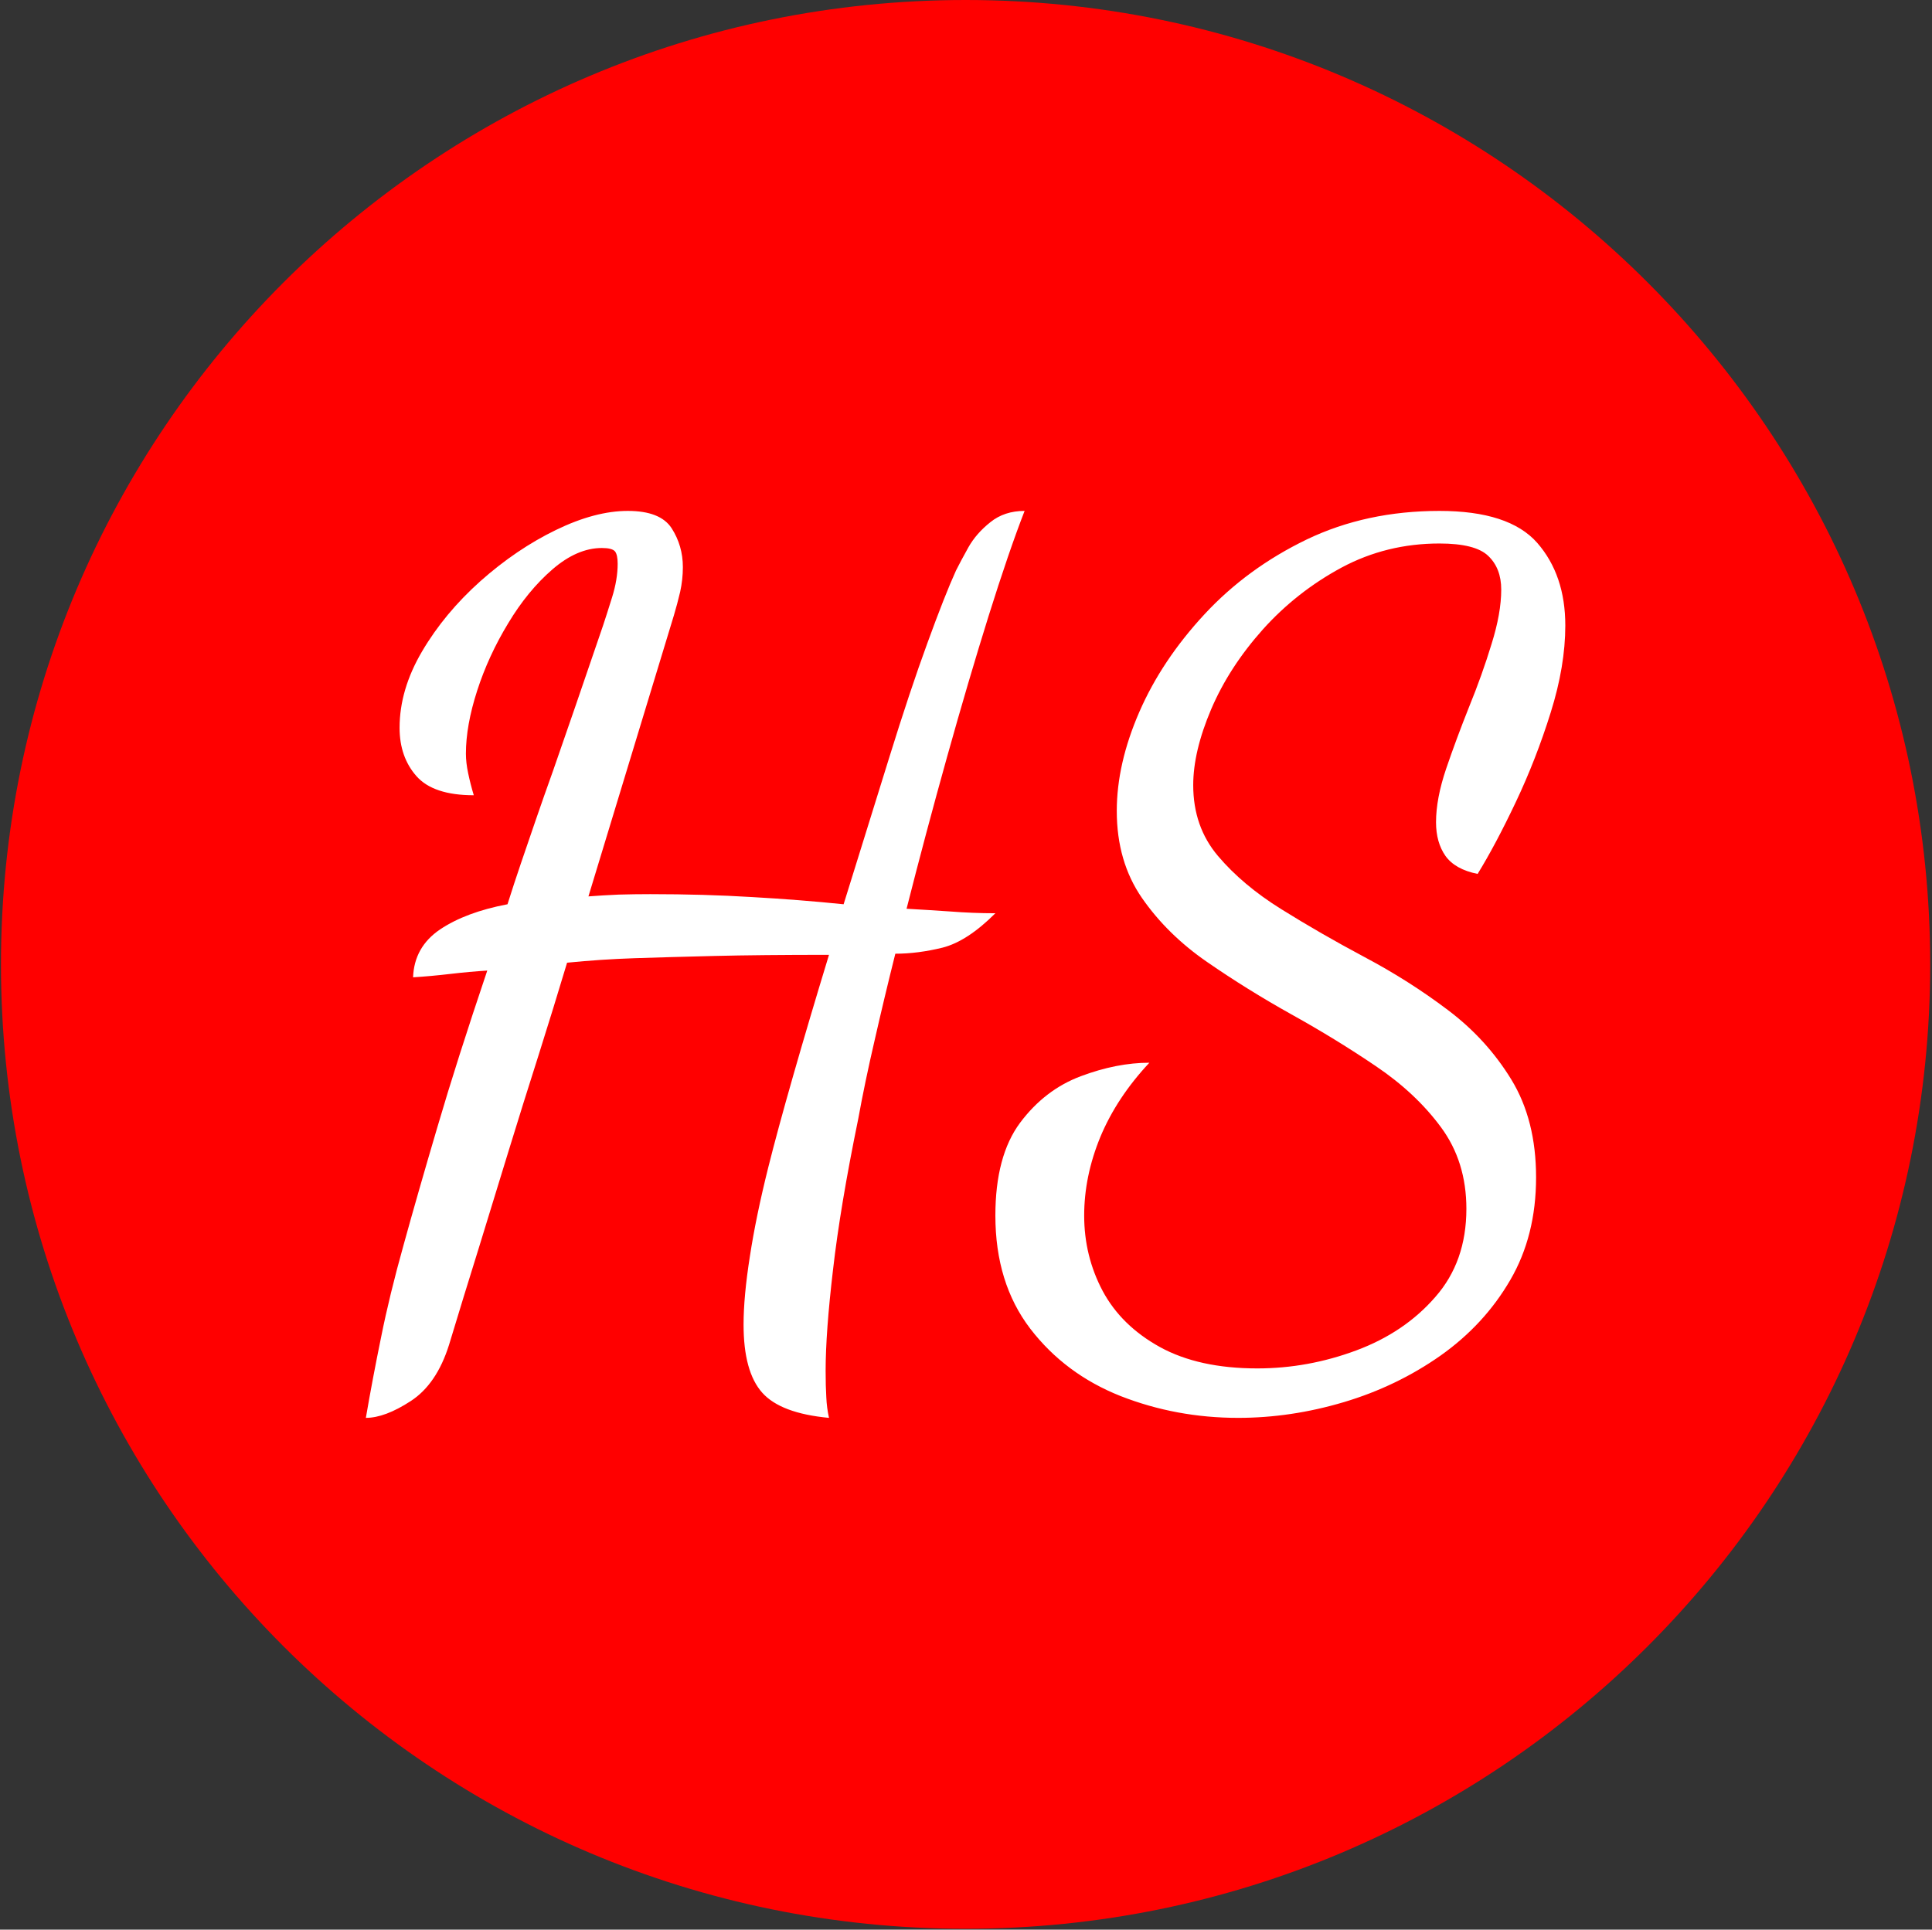 <svg xmlns="http://www.w3.org/2000/svg" version="1.1" xmlns:xlink="http://www.w3.org/1999/xlink" xmlns:svgjs="http://svgjs.dev/svgjs" width="1000" height="999" viewBox="0 0 1000 999"><rect x="0" y="0" width="1000" height="999" fill="#333333" stroke="none"/><g transform="matrix(1,0,0,1,-0.216,-0.216)"><svg viewBox="0 0 343 343" data-background-color="#ffffff" preserveAspectRatio="xMidYMid meet" height="999" width="1000" xmlns="http://www.w3.org/2000/svg" xmlns:xlink="http://www.w3.org/1999/xlink"><g id="tight-bounds" transform="matrix(1,0,0,1,0.074,0.074)"><svg viewBox="0 0 342.852 342.852" height="342.852" width="342.852"><g><svg></svg></g><g><svg viewBox="0 0 342.852 342.852" height="342.852" width="342.852"><g><path d="M0 171.426c0-94.676 76.75-171.426 171.426-171.426 94.676 0 171.426 76.75 171.426 171.426 0 94.676-76.75 171.426-171.426 171.426-94.676 0-171.426-76.75-171.426-171.426zM171.426 328.313c86.646 0 156.887-70.241 156.887-156.887 0-86.646-70.241-156.887-156.887-156.887-86.646 0-156.887 70.241-156.887 156.887 0 86.646 70.241 156.887 156.887 156.887z" data-fill-palette-color="tertiary" fill="#ff0000" stroke="transparent"></path><ellipse rx="164.569" ry="164.569" cx="171.426" cy="171.426" fill="#ff0000" stroke="transparent" stroke-width="0" fill-opacity="1" data-fill-palette-color="tertiary"></ellipse></g><g transform="matrix(1,0,0,1,64.847,90.817)"><svg viewBox="0 0 213.158 161.217" height="161.217" width="213.158"><g><svg viewBox="0 0 213.158 161.217" height="161.217" width="213.158"><g><svg viewBox="0 0 213.158 161.217" height="161.217" width="213.158"><g id="textblocktransform"><svg viewBox="0 0 213.158 161.217" height="161.217" width="213.158" id="textblock"><g><svg viewBox="0 0 213.158 161.217" height="161.217" width="213.158"><g transform="matrix(1,0,0,1,0,0)"><svg width="213.158" viewBox="3.05 -36 53.35 40.35" height="161.217" data-palette-color="#ffffff"><path d="M3.05 4.35L3.05 4.35Q3.35 2.6 3.73 0.75 4.1-1.1 4.73-3.35 5.35-5.6 6.23-8.58 7.1-11.55 8.45-15.55L8.45-15.55Q7.65-15.5 6.8-15.4 5.95-15.3 5.15-15.25L5.15-15.25Q5.2-16.6 6.35-17.38 7.5-18.15 9.35-18.5L9.35-18.5Q9.65-19.45 9.95-20.33 10.25-21.2 10.6-22.23 10.95-23.25 11.38-24.45 11.8-25.65 12.35-27.25 12.9-28.85 13.6-30.9L13.6-30.9Q13.75-31.35 14-32.15 14.25-32.95 14.25-33.65L14.25-33.65Q14.25-34.05 14.13-34.2 14-34.35 13.55-34.35L13.55-34.35Q12.45-34.35 11.35-33.4 10.25-32.45 9.38-31 8.5-29.55 8-28 7.5-26.45 7.5-25.2L7.5-25.2Q7.5-24.8 7.6-24.33 7.7-23.85 7.85-23.35L7.85-23.35Q6.05-23.35 5.3-24.2 4.55-25.05 4.55-26.35L4.55-26.35Q4.55-28.05 5.55-29.75 6.55-31.45 8.15-32.88 9.75-34.3 11.5-35.15 13.25-36 14.7-36L14.7-36Q16.15-36 16.65-35.23 17.15-34.45 17.15-33.5L17.15-33.5Q17.15-32.95 17.03-32.4 16.9-31.85 16.75-31.35L16.75-31.35 12.95-18.85Q13.6-18.9 14.3-18.93 15-18.95 15.7-18.95L15.7-18.95Q18.1-18.95 20.23-18.82 22.35-18.7 24.3-18.5L24.3-18.5Q25.4-22.05 26.33-25.03 27.25-28 28.03-30.13 28.8-32.25 29.3-33.35L29.3-33.35Q29.5-33.75 29.85-34.38 30.2-35 30.83-35.5 31.45-36 32.35-36L32.35-36Q31.65-34.2 30.75-31.33 29.85-28.45 28.9-25.05 27.95-21.65 27.1-18.3L27.1-18.3Q28-18.25 29.03-18.18 30.05-18.1 31.05-18.1L31.05-18.1Q29.8-16.85 28.7-16.57 27.6-16.3 26.6-16.3L26.6-16.3Q26.1-14.3 25.68-12.45 25.25-10.6 24.95-8.95L24.95-8.95Q24.15-5.05 23.83-2.25 23.5 0.55 23.5 2.25L23.5 2.25Q23.5 2.95 23.53 3.43 23.55 3.9 23.65 4.35L23.65 4.35Q21.5 4.15 20.68 3.23 19.85 2.3 19.85 0.2L19.85 0.2Q19.85-1.05 20.13-2.83 20.4-4.6 20.95-6.8L20.95-6.8Q21.35-8.4 22.05-10.85 22.75-13.3 23.65-16.25L23.65-16.25Q20.6-16.25 18.55-16.2 16.5-16.15 15-16.1 13.5-16.05 12-15.9L12-15.9Q11.4-13.9 10.73-11.78 10.05-9.65 9.4-7.53 8.75-5.4 8.08-3.23 7.4-1.05 6.75 1.1L6.75 1.1Q6.2 2.85 5.05 3.6 3.9 4.35 3.05 4.35ZM41.85 4.35L41.85 4.35Q39.1 4.35 36.62 3.38 34.15 2.4 32.6 0.38 31.05-1.65 31.05-4.65L31.05-4.65Q31.05-7.3 32.15-8.78 33.25-10.25 34.85-10.85 36.45-11.45 37.9-11.45L37.9-11.45Q36.45-9.9 35.72-8.15 35-6.4 35-4.65L35-4.65Q35-2.85 35.82-1.3 36.65 0.25 38.37 1.2 40.1 2.15 42.7 2.15L42.7 2.15Q44.95 2.15 47.1 1.35 49.25 0.55 50.62-1.03 52-2.6 52-4.95L52-4.95Q52-7.05 50.87-8.58 49.75-10.1 47.97-11.3 46.2-12.5 44.22-13.6 42.25-14.7 40.47-15.93 38.7-17.15 37.57-18.78 36.45-20.4 36.45-22.65L36.45-22.65Q36.45-24.75 37.45-27.05 38.45-29.35 40.35-31.4 42.25-33.45 44.9-34.73 47.55-36 50.8-36L50.8-36Q53.9-36 55.15-34.58 56.4-33.15 56.4-30.9L56.4-30.9Q56.4-29.1 55.75-27.03 55.1-24.95 54.2-23.05 53.3-21.15 52.5-19.85L52.5-19.85Q51.5-20.05 51.07-20.65 50.65-21.25 50.65-22.15L50.65-22.15Q50.65-23.2 51.1-24.53 51.55-25.85 52.12-27.28 52.7-28.7 53.12-30.08 53.55-31.45 53.55-32.5L53.55-32.5Q53.55-33.45 52.97-34 52.4-34.55 50.8-34.55L50.8-34.55Q48.45-34.55 46.45-33.48 44.45-32.4 42.95-30.73 41.45-29.05 40.65-27.18 39.85-25.3 39.85-23.8L39.85-23.8Q39.85-21.95 40.95-20.65 42.05-19.35 43.77-18.28 45.5-17.2 47.47-16.15 49.45-15.1 51.17-13.8 52.9-12.5 54-10.7 55.1-8.9 55.1-6.35L55.1-6.35Q55.1-3.75 53.95-1.78 52.8 0.2 50.85 1.58 48.9 2.95 46.55 3.65 44.2 4.35 41.85 4.35Z" opacity="1" transform="matrix(1,0,0,1,0,0)" fill="#ffffff" class="wordmark-text-0" data-fill-palette-color="quaternary" id="text-0"></path></svg></g></svg></g></svg></g></svg></g><g></g></svg></g></svg></g></svg></g><defs></defs></svg><rect width="342.852" height="342.852" fill="none" stroke="none" visibility="hidden"></rect></g></svg></g></svg>